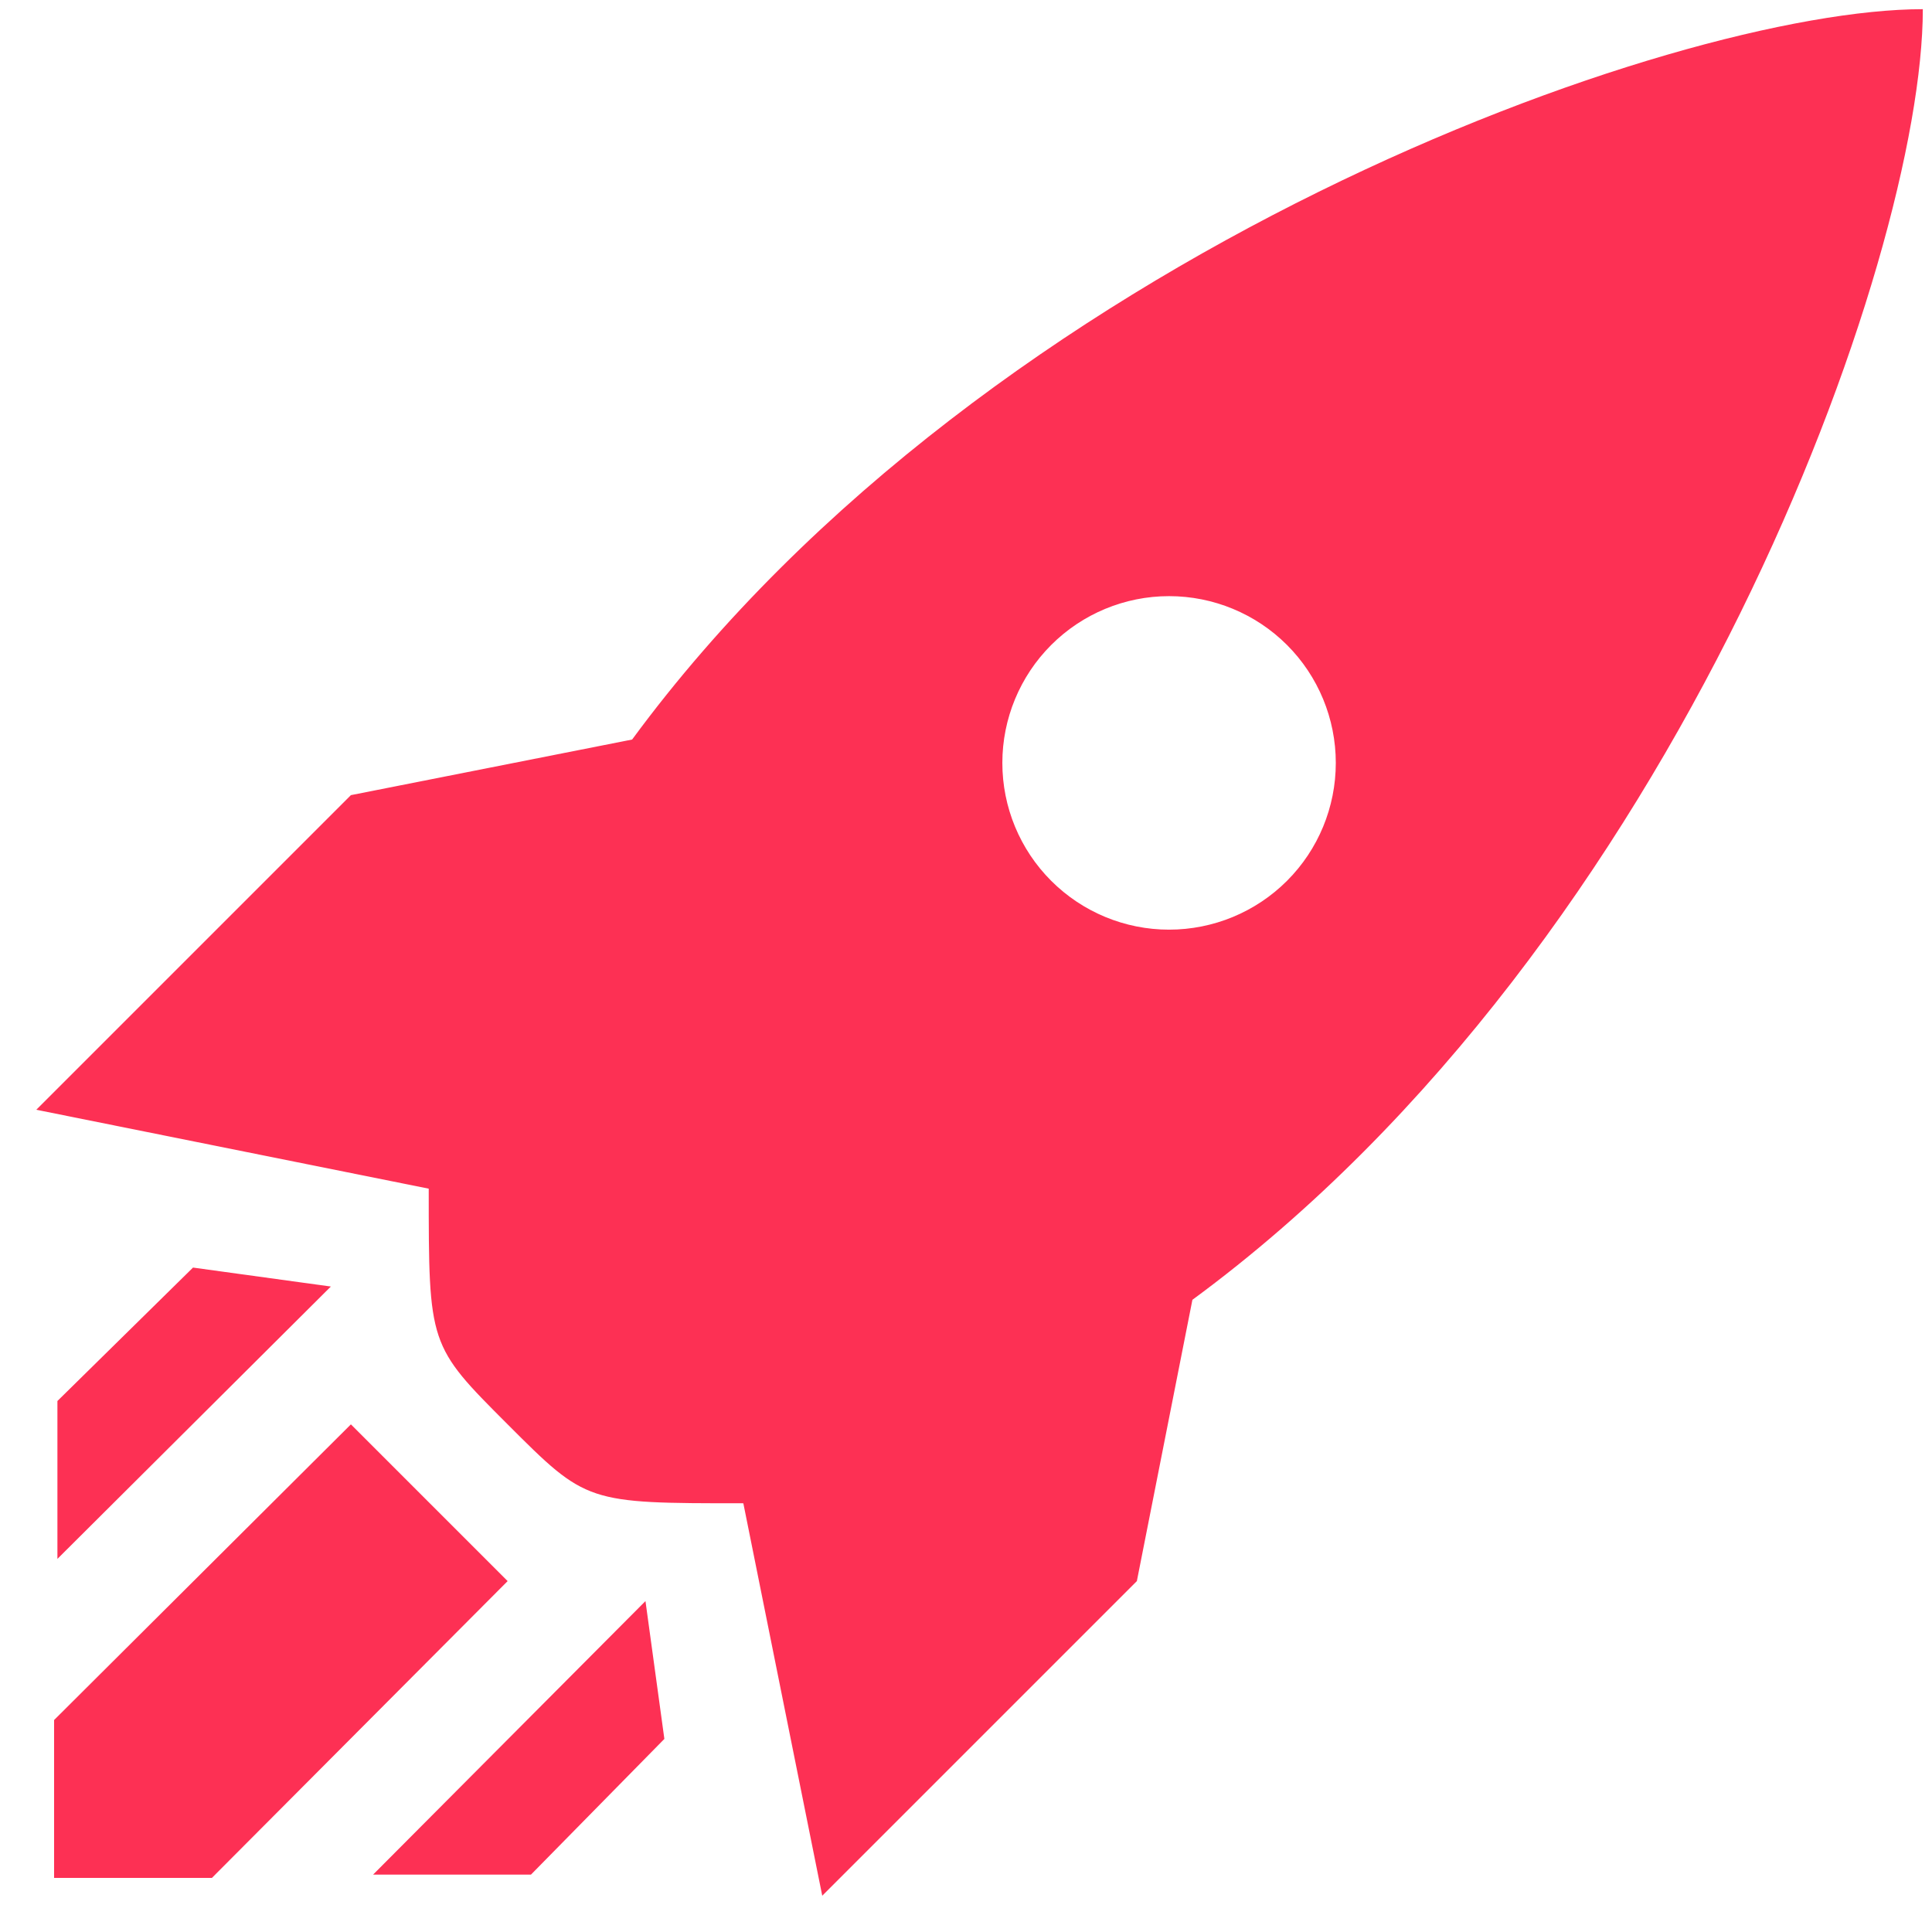 <svg width="32" height="32" viewBox="0 0 32 32" fill="none" xmlns="http://www.w3.org/2000/svg">
<path d="M0.601 18.381L5.812 13.17L10.47 12.249C16.399 4.185 27.741 0.152 31.848 0.152C31.848 4.258 27.815 15.601 19.75 21.529L18.83 26.188L13.619 31.399L12.312 24.899C9.715 24.899 9.715 24.899 8.408 23.592C7.101 22.284 7.101 22.284 7.101 19.688L0.601 18.381ZM5.812 23.592L8.408 26.188L3.51 31.104H0.896V28.489L5.812 23.592ZM3.197 20.995L5.48 21.309L0.951 25.82V23.205L3.197 20.995ZM10.691 26.519L11.004 28.802L8.795 31.049H6.18L10.691 26.519ZM19.363 9.874C18.631 9.874 17.929 10.165 17.411 10.683C16.893 11.201 16.602 11.904 16.602 12.636C16.602 13.369 16.893 14.071 17.411 14.589C17.929 15.107 18.631 15.398 19.363 15.398C20.096 15.398 20.799 15.107 21.317 14.589C21.835 14.071 22.125 13.369 22.125 12.636C22.125 11.904 21.835 11.201 21.317 10.683C20.799 10.165 20.096 9.874 19.363 9.874Z" fill="#FD3054"/>
</svg>
